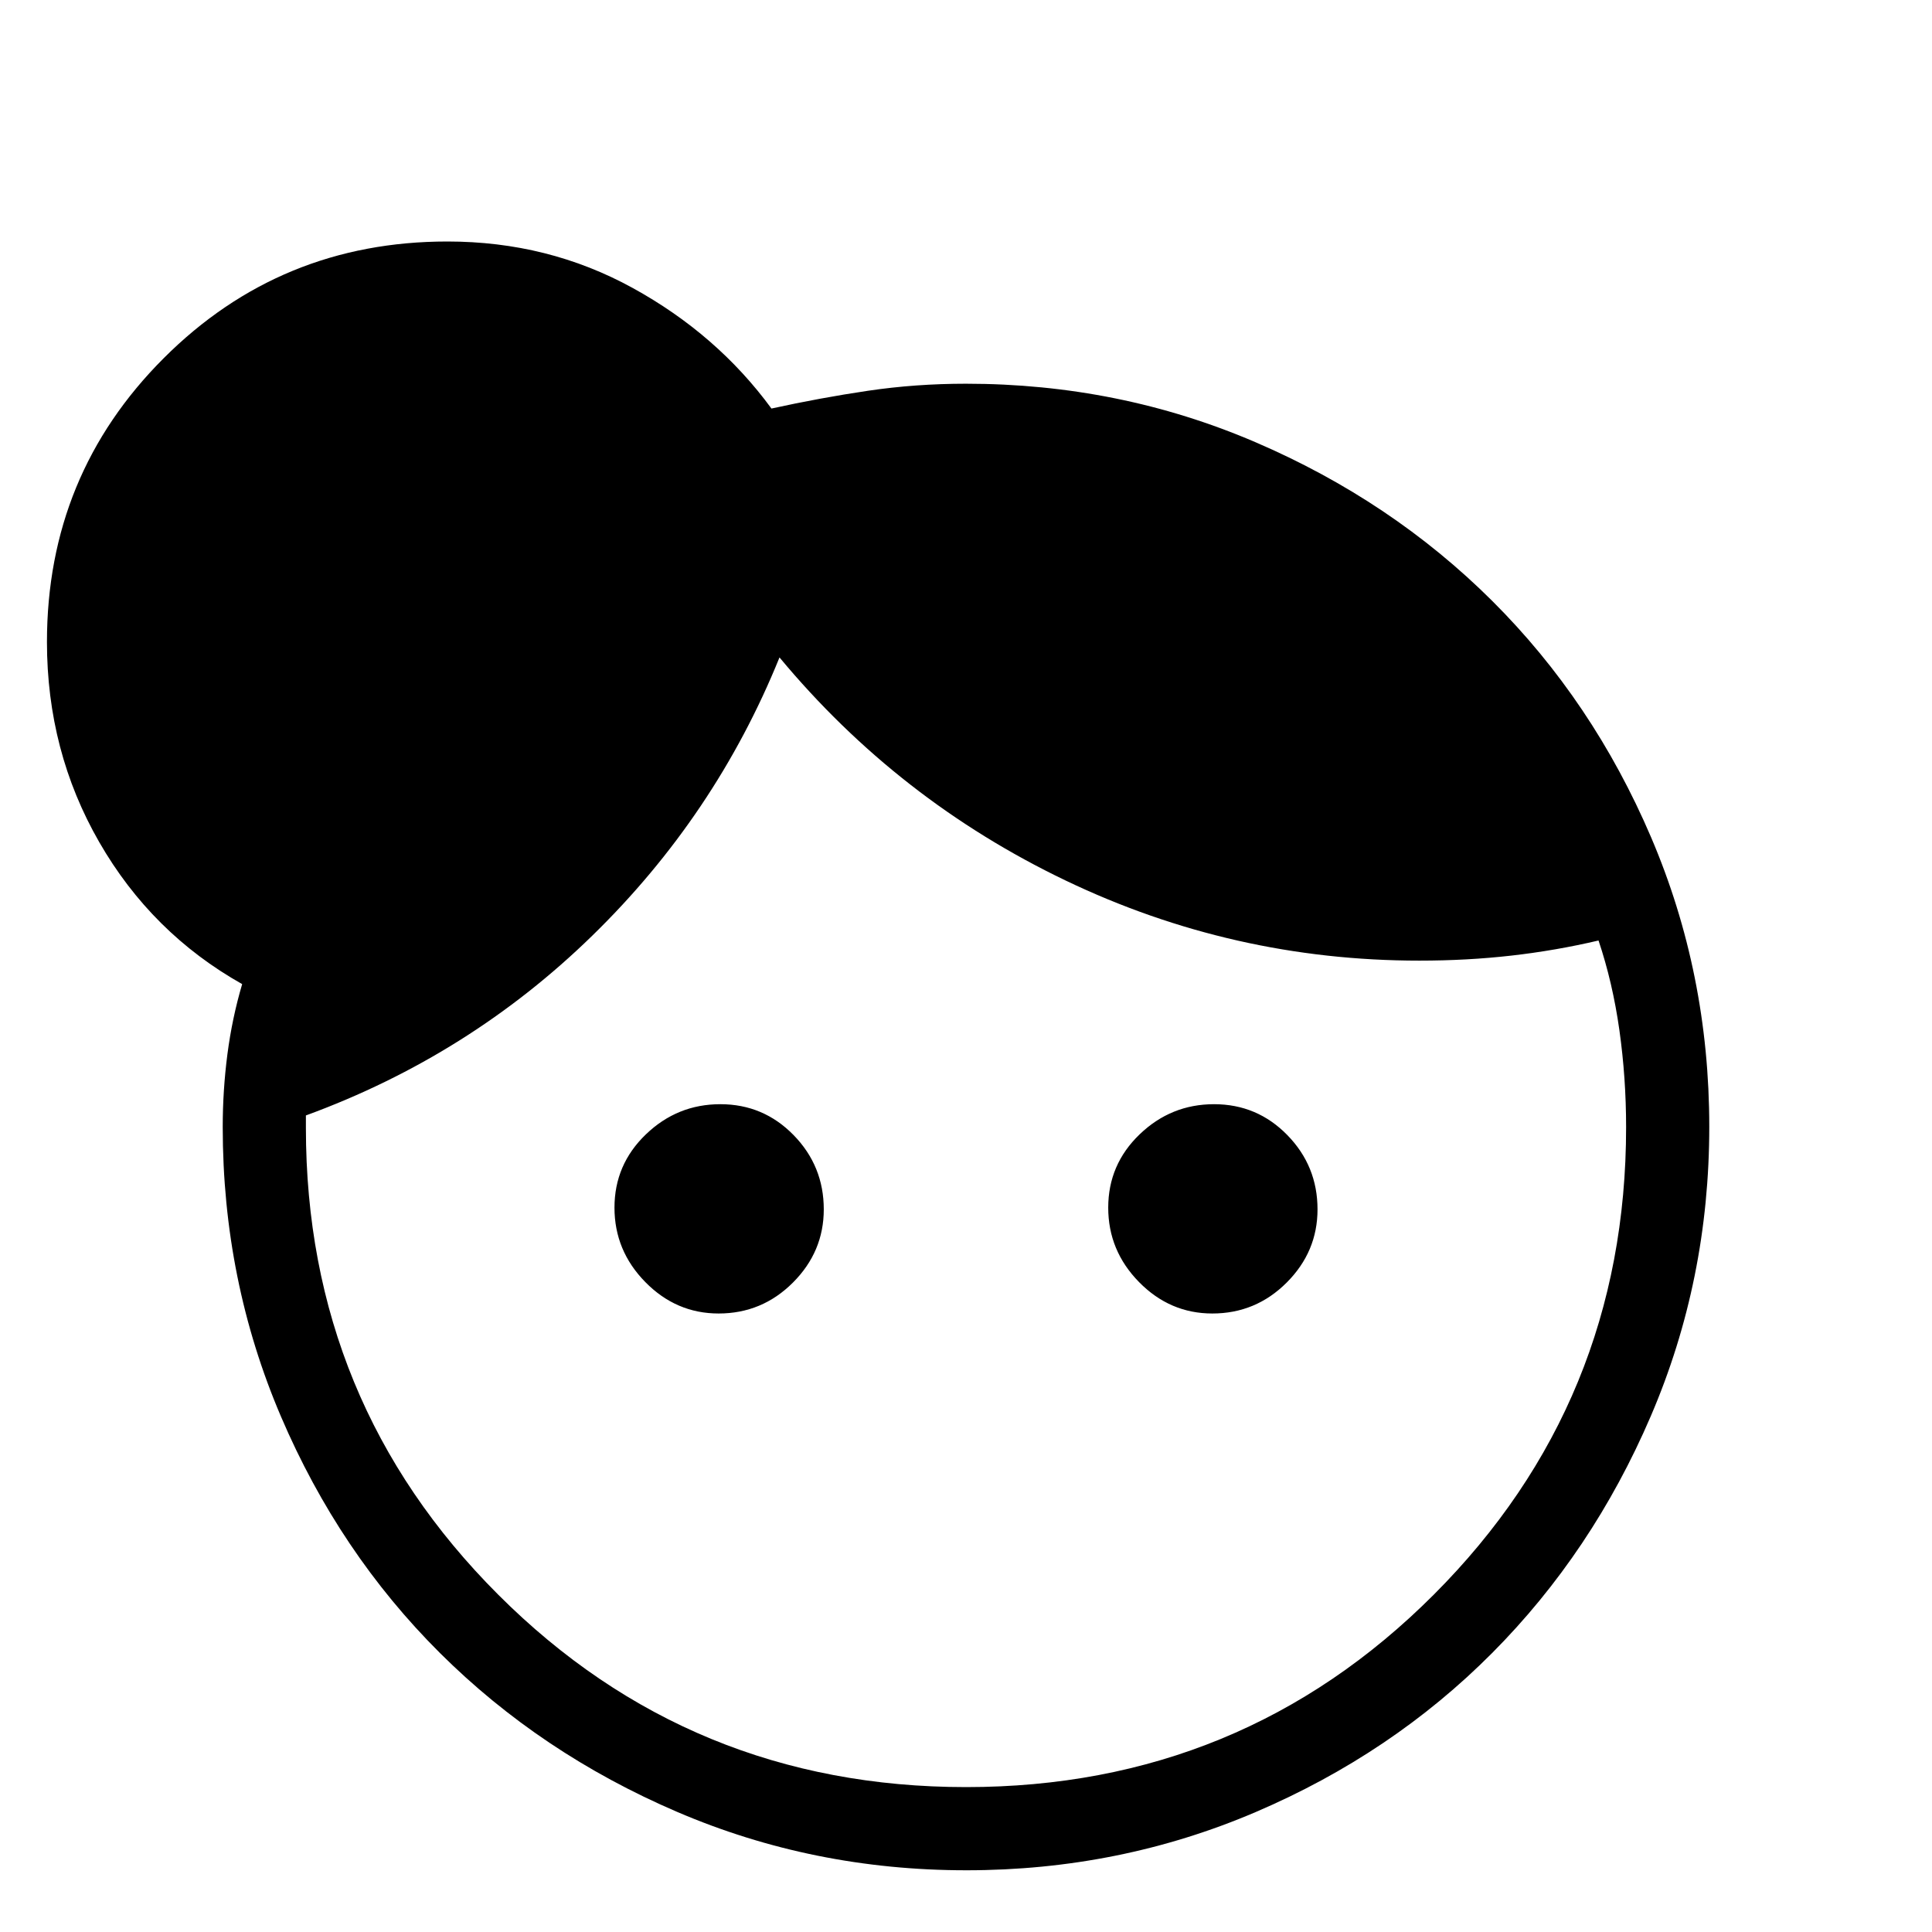 <svg xmlns="http://www.w3.org/2000/svg" height="40" viewBox="0 -960 960 960" width="40"><path d="M357.07-307.33q-21.07 0-36.4-15.6-15.34-15.6-15.34-37t15.6-36.4q15.6-15 37-15t36.4 15.35q15 15.35 15 36.91 0 21.07-15.35 36.4-15.35 15.34-36.91 15.34Zm245.33 0q-21.07 0-36.4-15.6-15.33-15.6-15.33-37t15.59-36.4q15.6-15 37-15 21.41 0 36.41 15.35 15 15.35 15 36.91 0 21.07-15.35 36.4-15.35 15.34-36.92 15.34ZM480.06-72q136.86 0 232.4-95.65Q808-263.3 808-399.93q0-24.47-3.33-48.16-3.34-23.68-10.37-44.58-21.3 5-43.26 7.5-21.96 2.5-45.77 2.5-92.68 0-175.81-39.83T387.33-633.33q-31.81 78.54-92.97 138.2-61.15 59.67-142.36 89.39v6.15q0 136.43 95.6 232.01Q343.19-72 480.06-72Zm.11 41.33q-76.14 0-143.82-29.06-67.67-29.07-117.73-78.89-50.06-49.83-79.01-117.51-28.94-67.69-28.94-143.87 0-18.24 2.33-36.16 2.33-17.92 7.33-34.84-45-25.33-71-70.52t-26-99.48q0-83 58-141t141-58q50.02 0 92.01 23.07T383.33-757q24.34-5.33 47.97-8.83 23.64-3.5 48.65-3.5 76.23 0 143.86 29.05 67.62 29.05 117.65 78.85 50.02 49.81 78.95 117.46 28.92 67.65 28.92 143.8 0 76.14-29.05 143.82-29.05 67.67-78.85 117.73-49.81 50.06-117.46 79.01-67.65 28.94-143.8 28.94Z"/></svg>